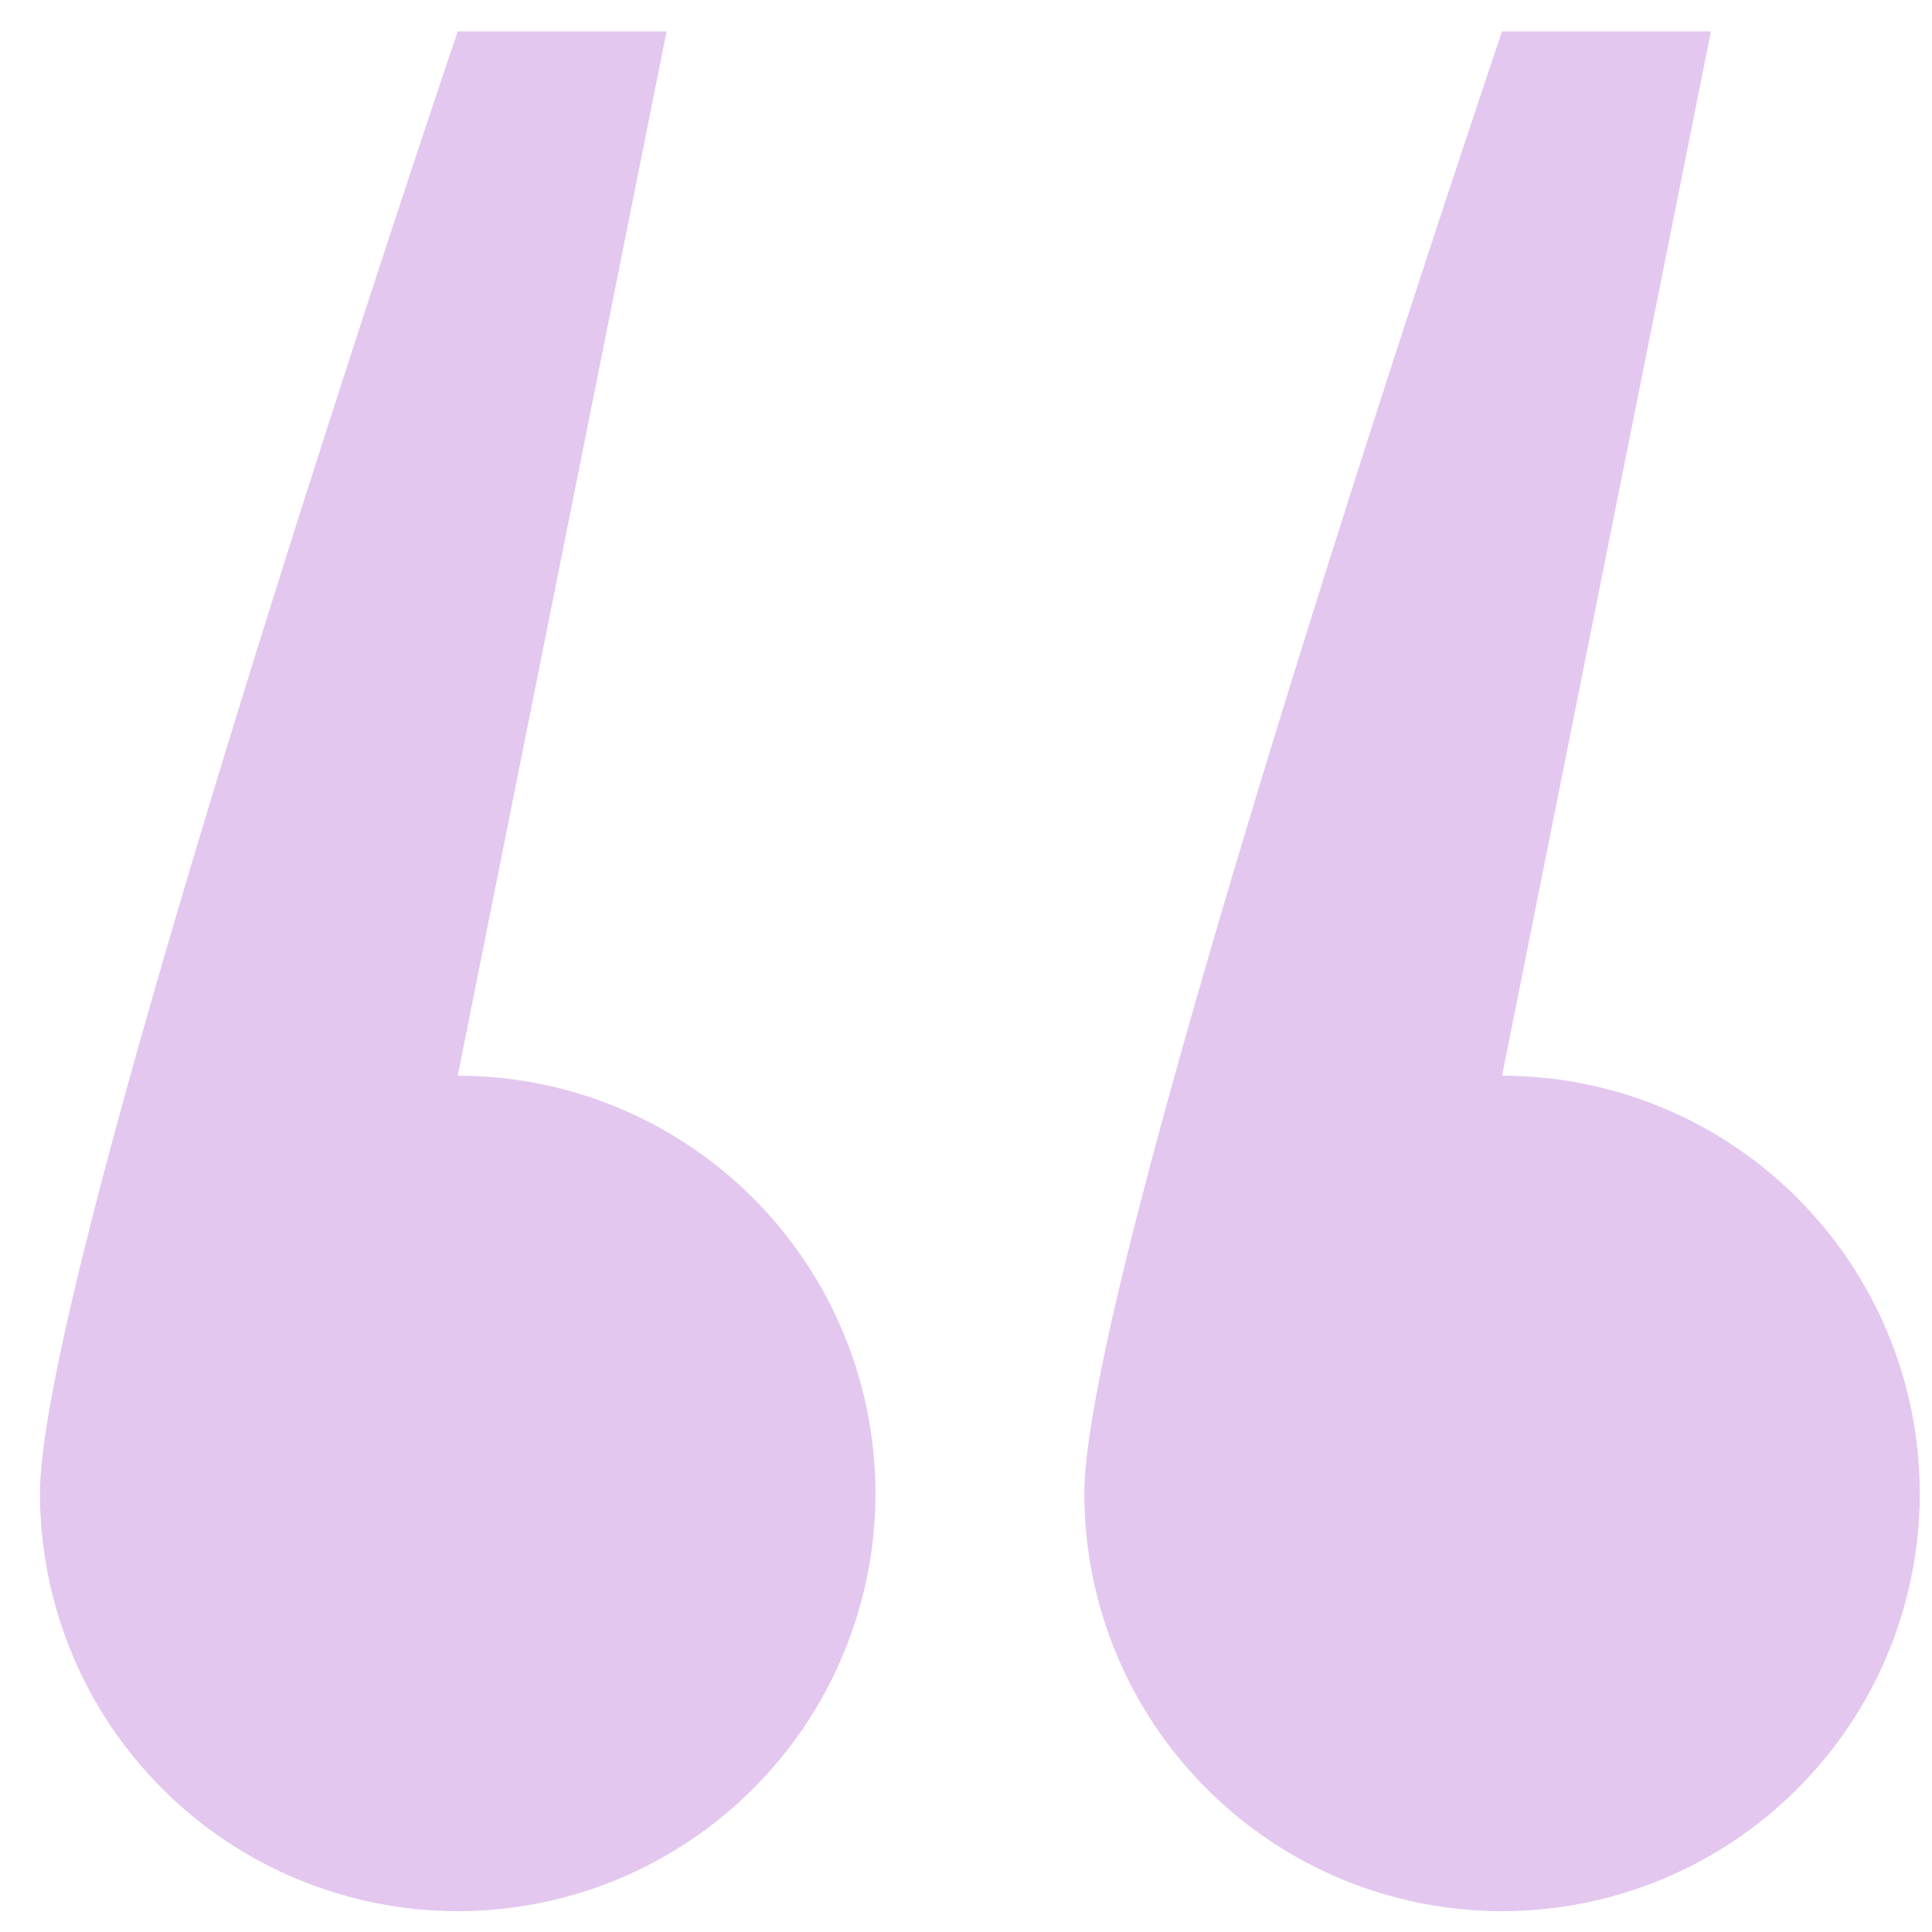 <svg width="37" height="37" viewBox="0 0 37 37" fill="none" xmlns="http://www.w3.org/2000/svg">
<path fill-rule="evenodd" clip-rule="evenodd" d="M16.766 28.601C16.766 30.722 15.923 32.757 14.422 34.257C12.922 35.758 10.887 36.601 8.766 36.601C6.644 36.601 4.609 35.758 3.109 34.257C1.608 32.757 0.766 30.722 0.766 28.601C0.766 24.181 8.766 0.601 8.766 0.601H12.766L8.766 20.601C10.887 20.601 12.922 21.443 14.422 22.944C15.923 24.444 16.766 26.479 16.766 28.601ZM36.766 28.601C36.766 30.722 35.923 32.757 34.422 34.257C32.922 35.758 30.887 36.601 28.766 36.601C26.644 36.601 24.609 35.758 23.109 34.257C21.608 32.757 20.766 30.722 20.766 28.601C20.766 24.181 28.766 0.601 28.766 0.601H32.766L28.766 20.601C30.887 20.601 32.922 21.443 34.422 22.944C35.923 24.444 36.766 26.479 36.766 28.601Z" fill="#E3C7EF"/>
</svg>
